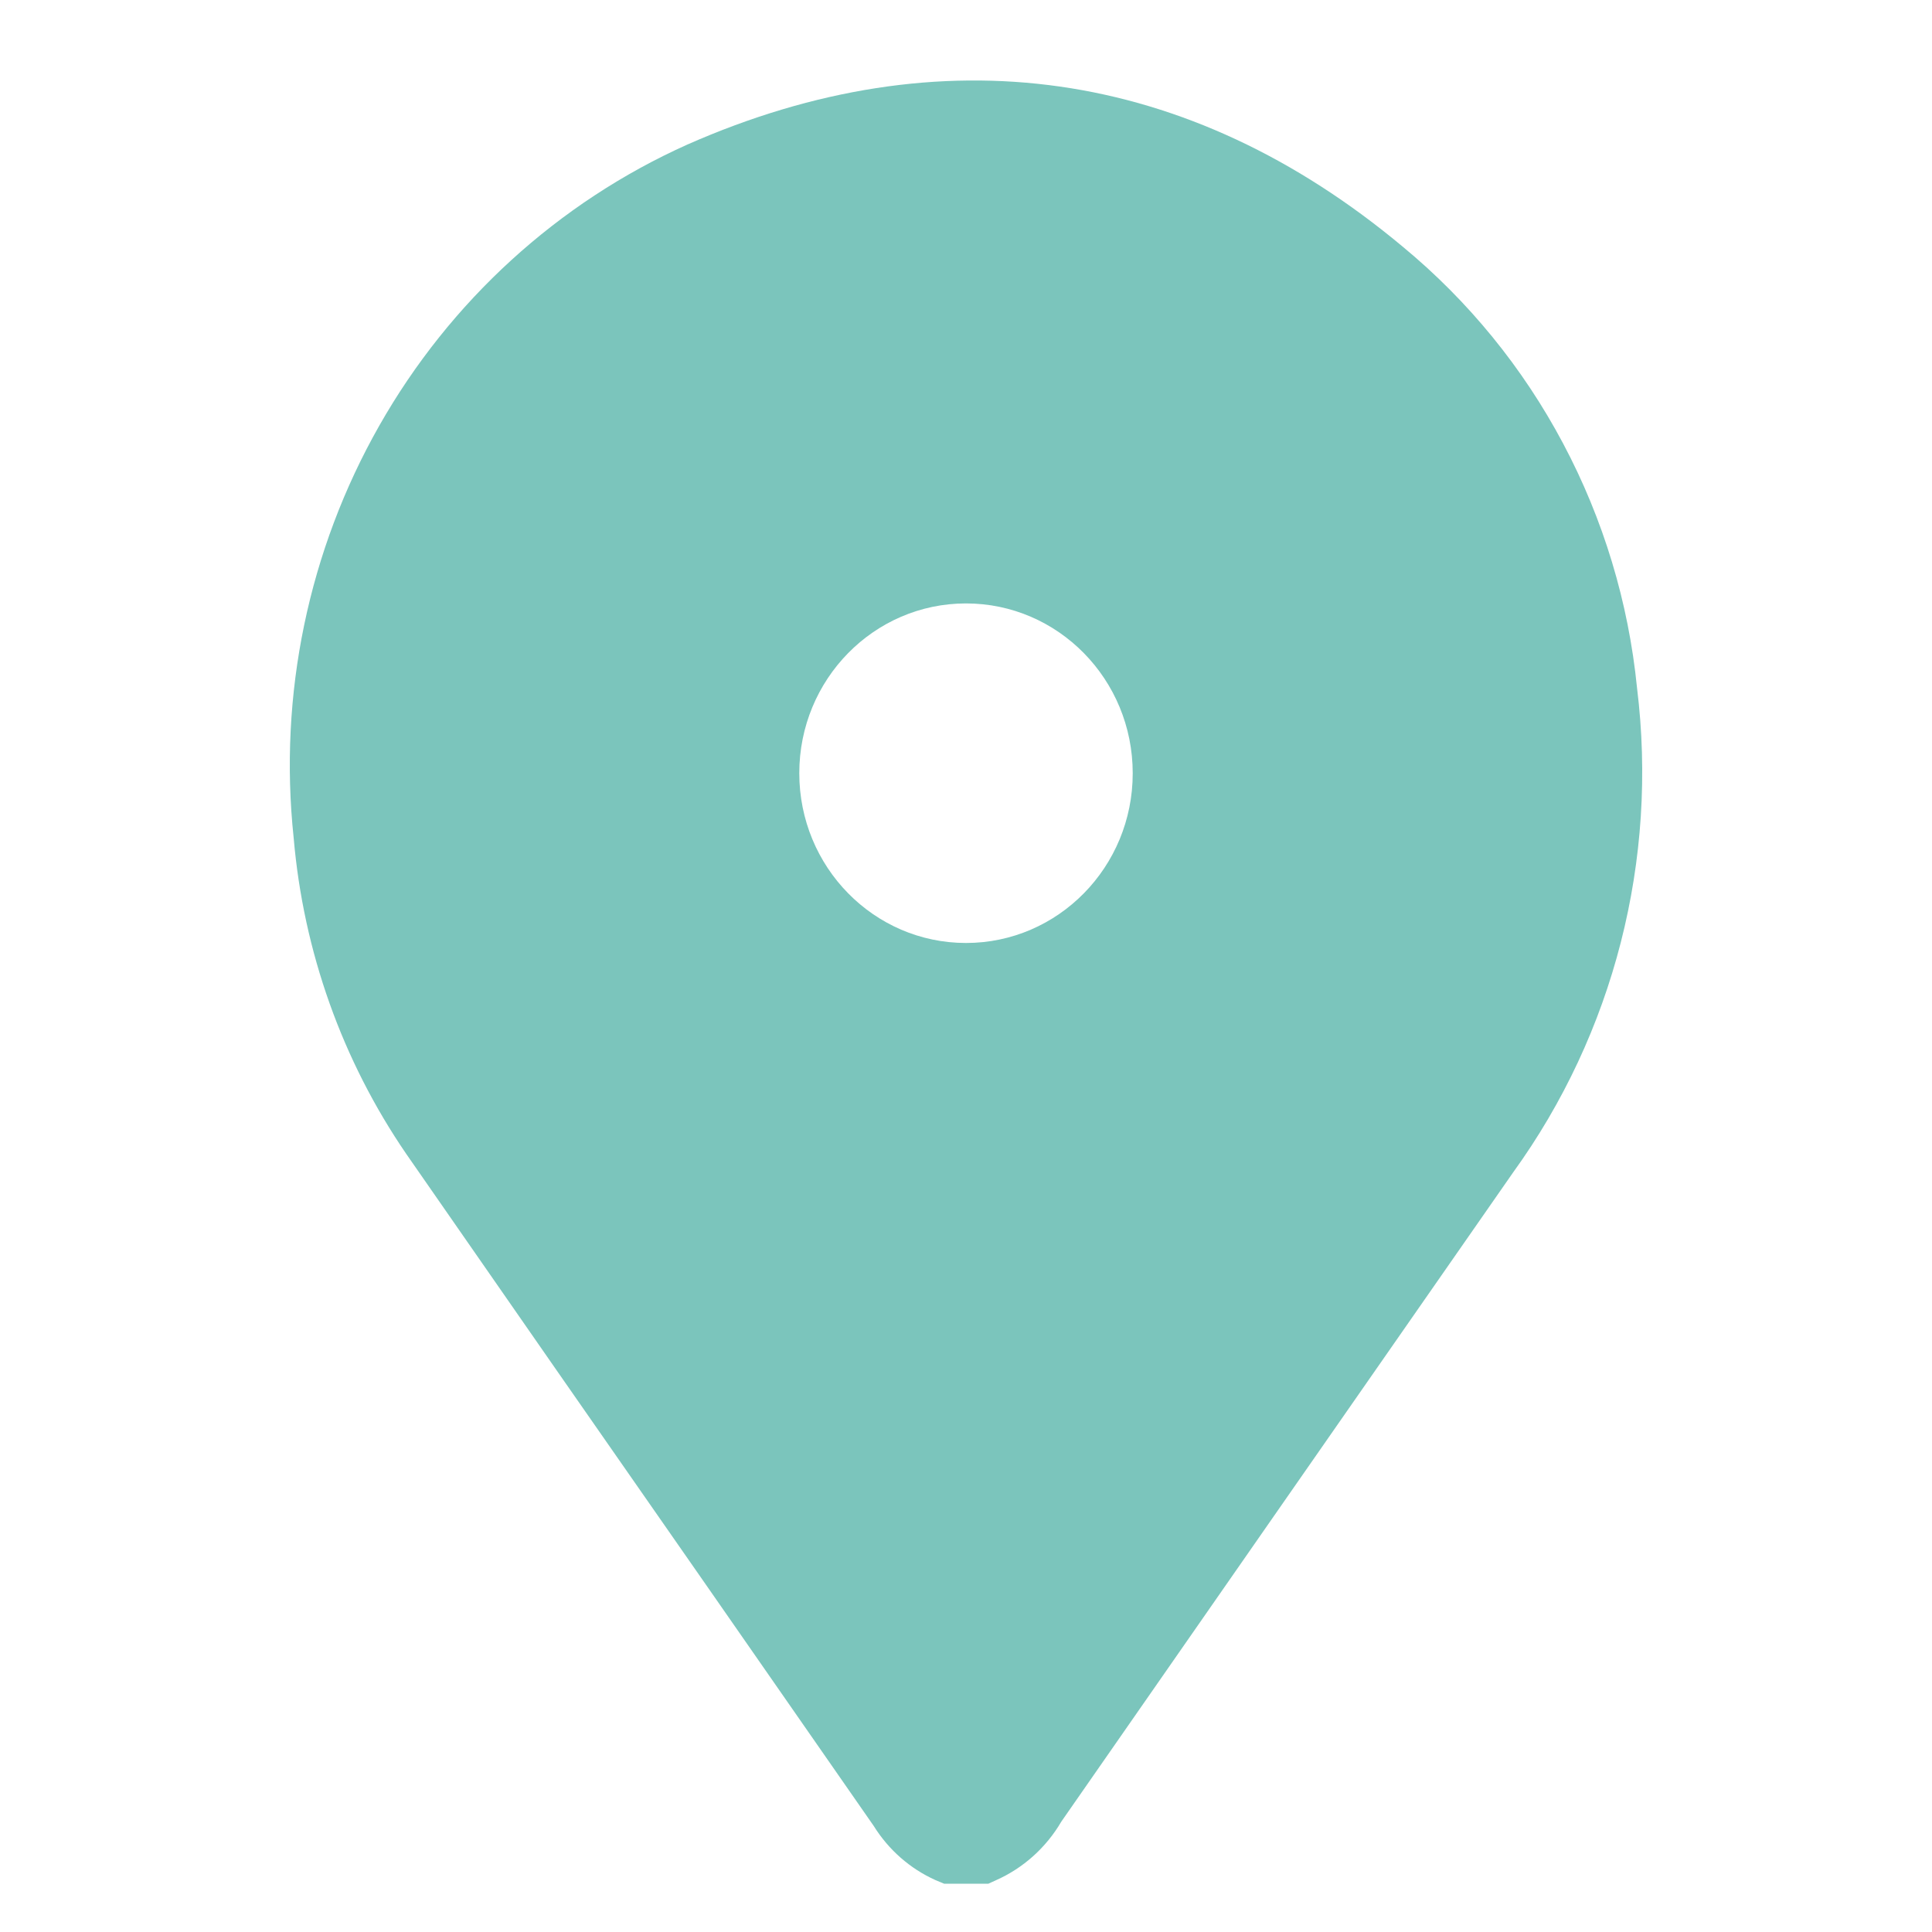 <svg width="24" height="24" viewBox="0 0 24 24" fill="none" xmlns="http://www.w3.org/2000/svg">
<path d="M20.336 8.547C20.23 7.483 19.918 6.451 19.418 5.51C18.919 4.569 18.241 3.738 17.426 3.065C14.766 0.843 11.693 0.405 8.54 1.795C6.932 2.516 5.591 3.739 4.712 5.287C3.832 6.836 3.459 8.63 3.648 10.408C3.769 11.819 4.251 13.173 5.047 14.335C6.291 16.127 7.537 17.919 8.787 19.711L10.854 22.683C11.039 22.98 11.305 23.213 11.62 23.355L11.728 23.4H12.278L12.372 23.357C12.711 23.207 12.995 22.952 13.184 22.629C15.054 19.941 16.924 17.253 18.796 14.565C20.048 12.834 20.599 10.68 20.336 8.547ZM12 11.714C10.856 11.714 9.929 10.77 9.929 9.605C9.929 8.44 10.856 7.496 12 7.496C13.144 7.496 14.071 8.44 14.071 9.605C14.072 10.77 13.144 11.714 12 11.714Z" fill="#7BC5BC"/>
</svg>

